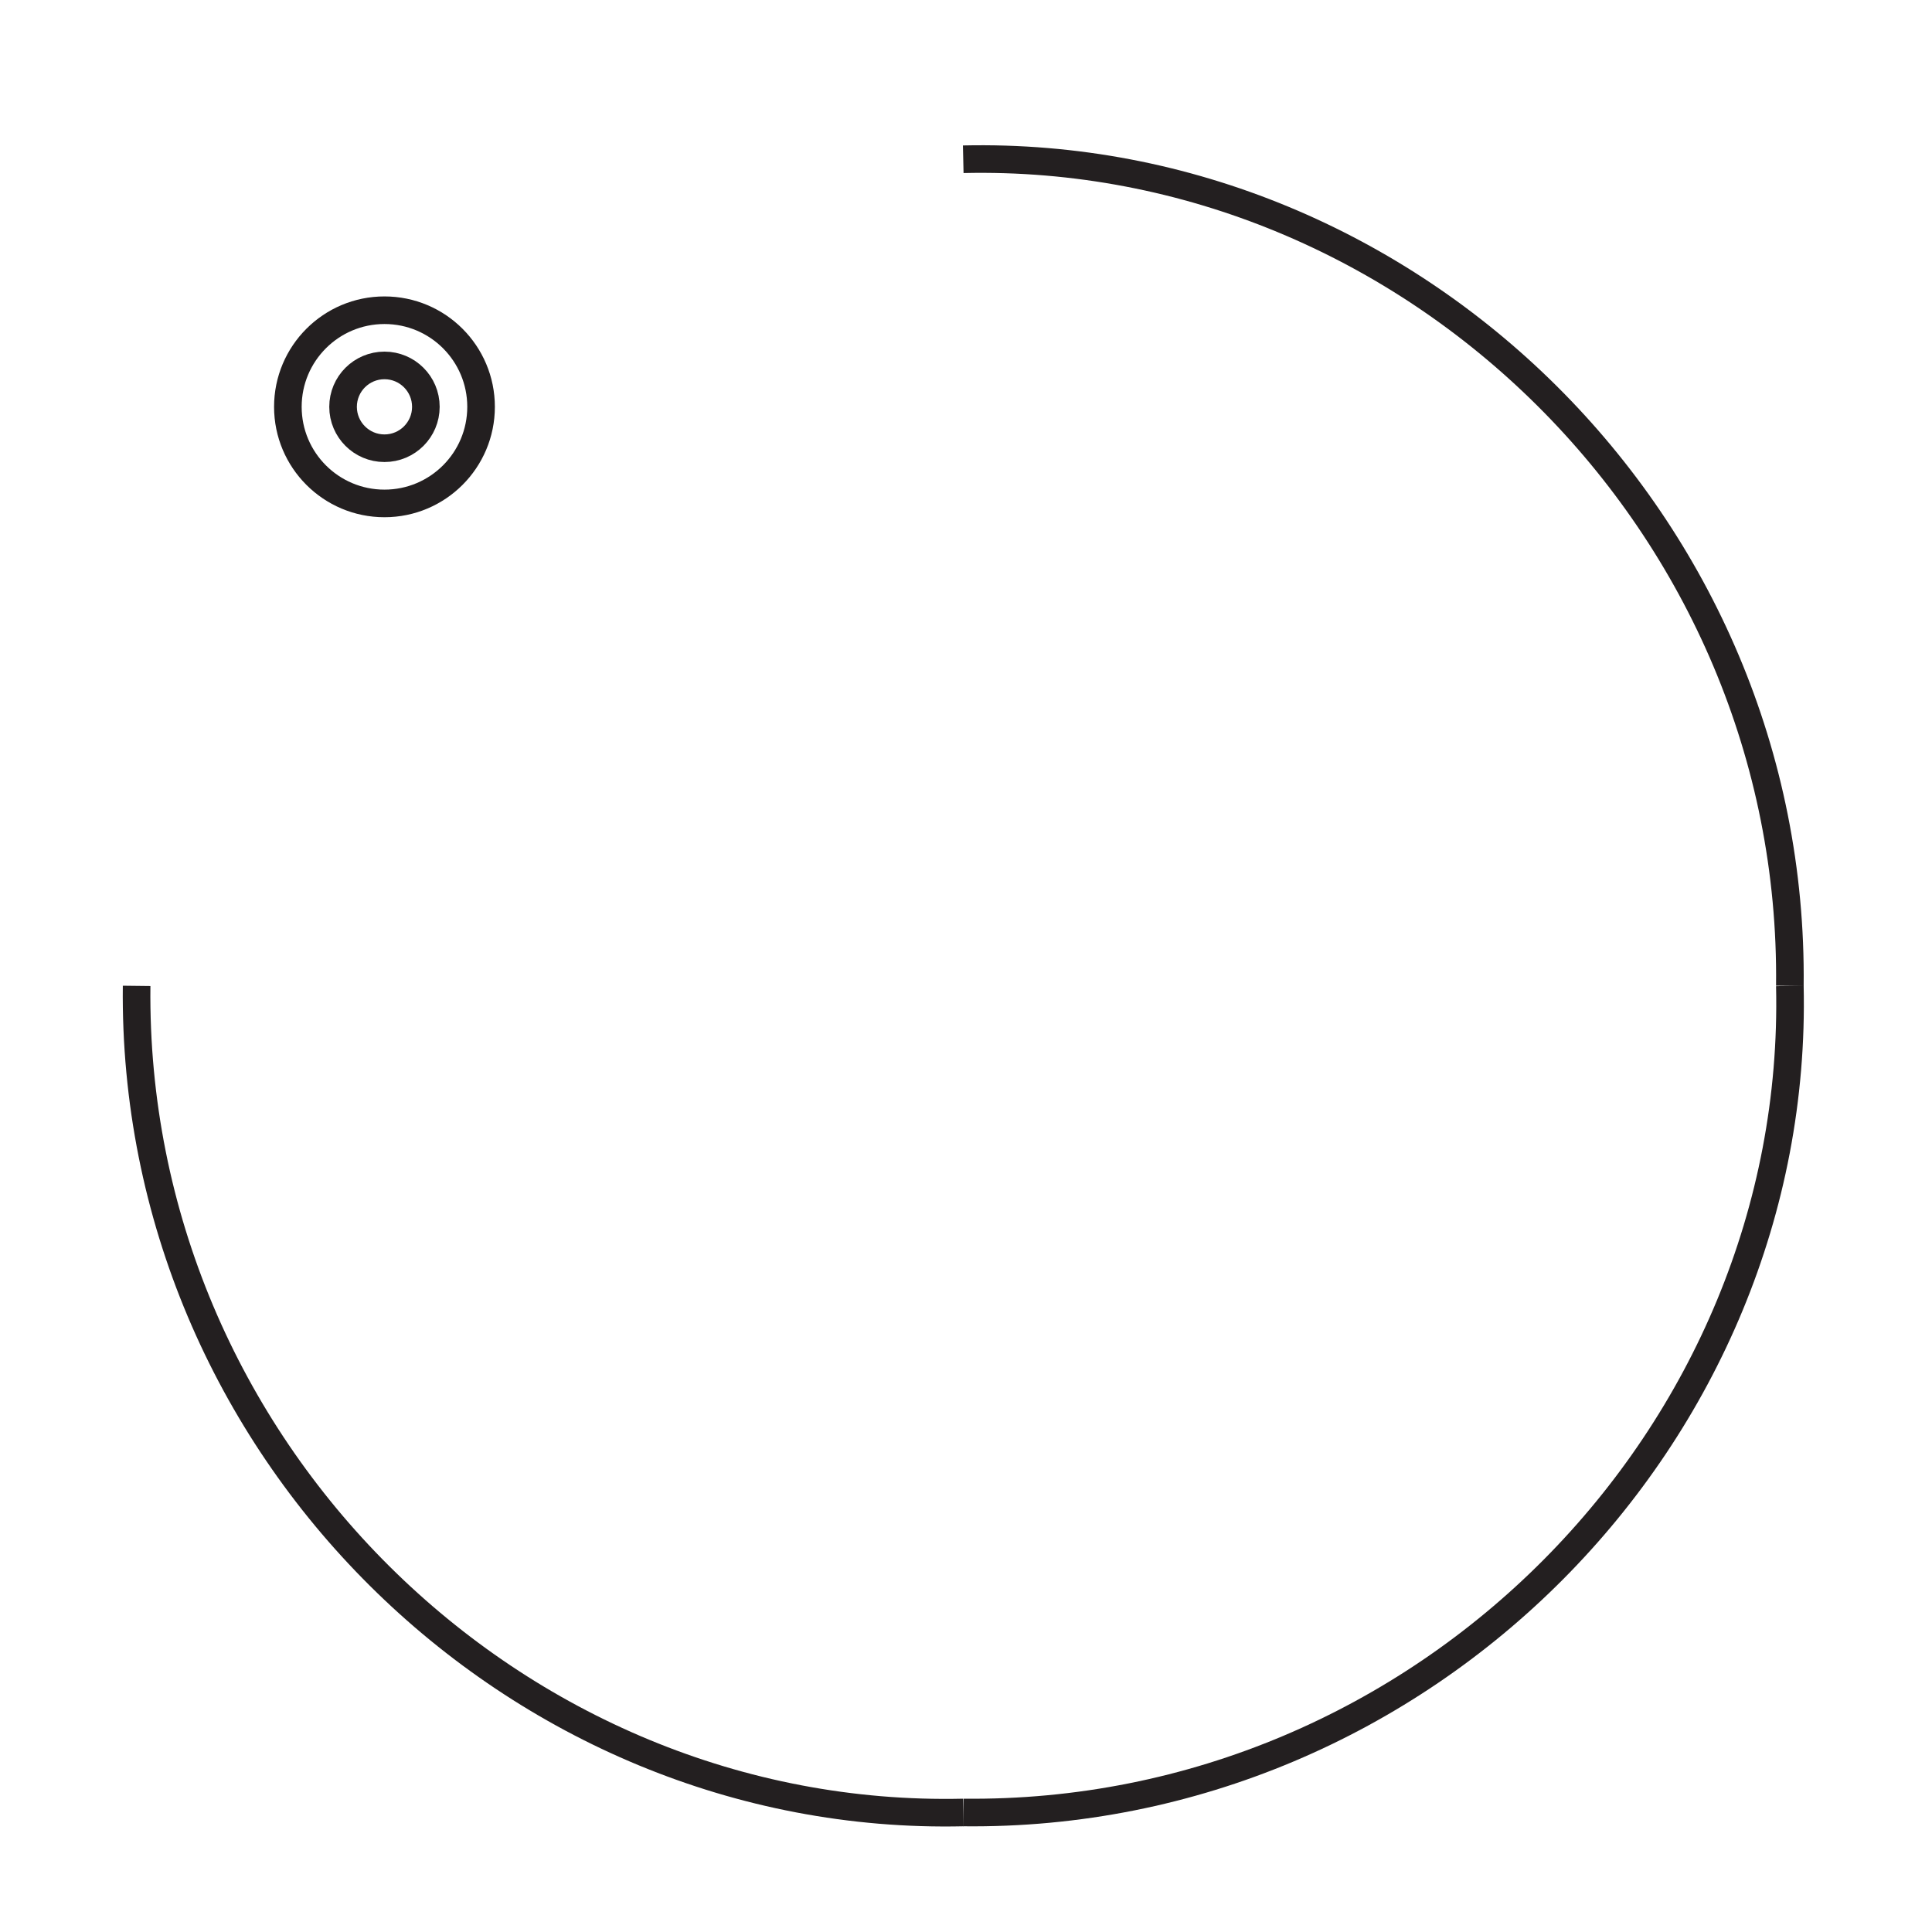 <?xml version="1.0" encoding="UTF-8"?><svg id="Layer_1" xmlns="http://www.w3.org/2000/svg" viewBox="0 0 70 70"><defs><style>.cls-1{fill:none;stroke:#231f20;stroke-miterlimit:10;}</style></defs><path class="cls-1" d="m4.95,35.72c-.19,16.71,13.68,30.32,29.95,29.95"/><path class="cls-1" d="m64.85,35.72c.19-16.71-13.68-30.32-29.95-29.95"/><path class="cls-1" d="m34.9,65.67c16.71.19,30.32-13.68,29.95-29.95"/><circle class="cls-1" cx="13.93" cy="14.74" r="1.5"/><circle class="cls-1" cx="13.93" cy="14.74" r="3.5"/></svg>